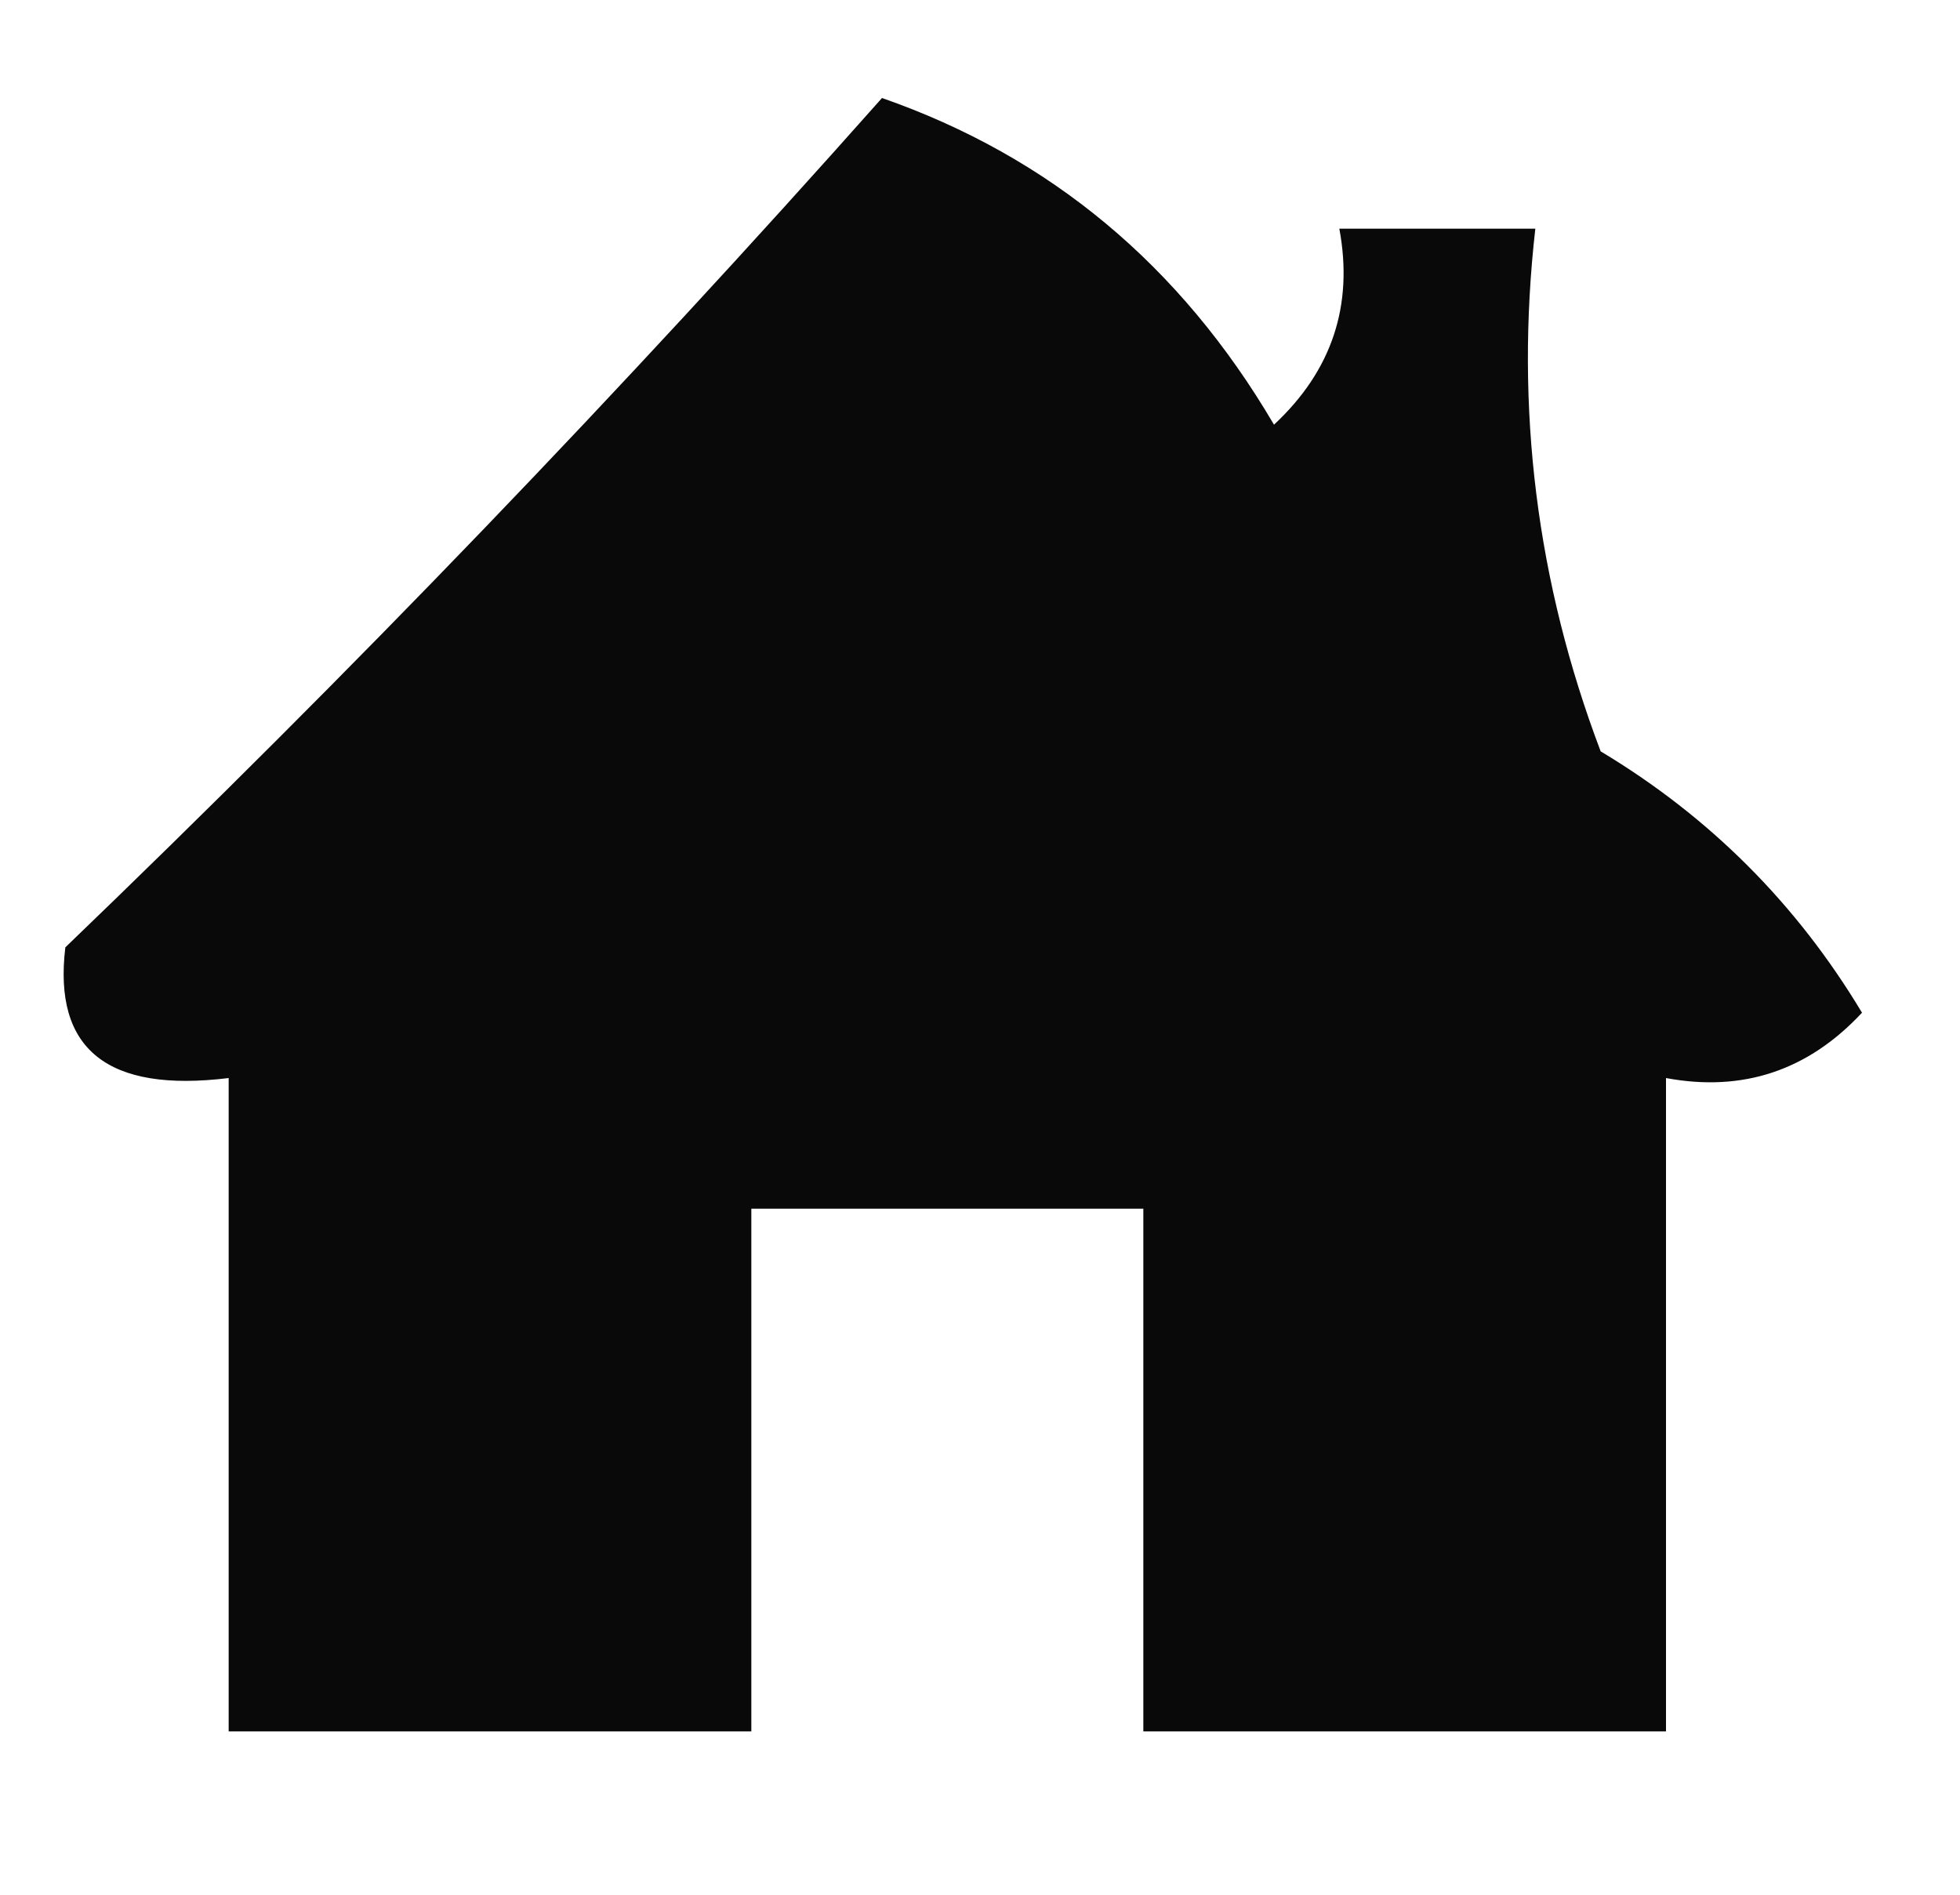 <?xml version="1.0" encoding="UTF-8"?>
<!DOCTYPE svg PUBLIC "-//W3C//DTD SVG 1.1//EN" "http://www.w3.org/Graphics/SVG/1.1/DTD/svg11.dtd">
<svg xmlns="http://www.w3.org/2000/svg" version="1.1" width="30px" height="29px" style="shape-rendering:geometricPrecision; text-rendering:geometricPrecision; image-rendering:optimizeQuality; fill-rule:evenodd; clip-rule:evenodd" xmlns:xlink="http://www.w3.org/1999/xlink">
<g><path style="opacity:0.964" fill="#000000" d="M 13.5,1.5 C 16.069,2.396 18.069,4.062 19.5,6.5C 20.386,5.675 20.719,4.675 20.5,3.5C 21.5,3.5 22.5,3.5 23.5,3.5C 23.187,6.247 23.52,8.914 24.5,11.5C 26.167,12.5 27.5,13.833 28.5,15.5C 27.675,16.386 26.675,16.719 25.5,16.5C 25.5,19.833 25.5,23.167 25.5,26.5C 22.833,26.5 20.167,26.5 17.5,26.5C 17.5,23.833 17.5,21.167 17.5,18.5C 15.5,18.5 13.5,18.5 11.5,18.5C 11.5,21.167 11.5,23.833 11.5,26.5C 8.833,26.5 6.167,26.5 3.5,26.5C 3.5,23.167 3.5,19.833 3.5,16.5C 1.645,16.728 0.812,16.061 1,14.5C 5.37,10.298 9.537,5.964 13.5,1.5 Z"/></g>
</svg>
